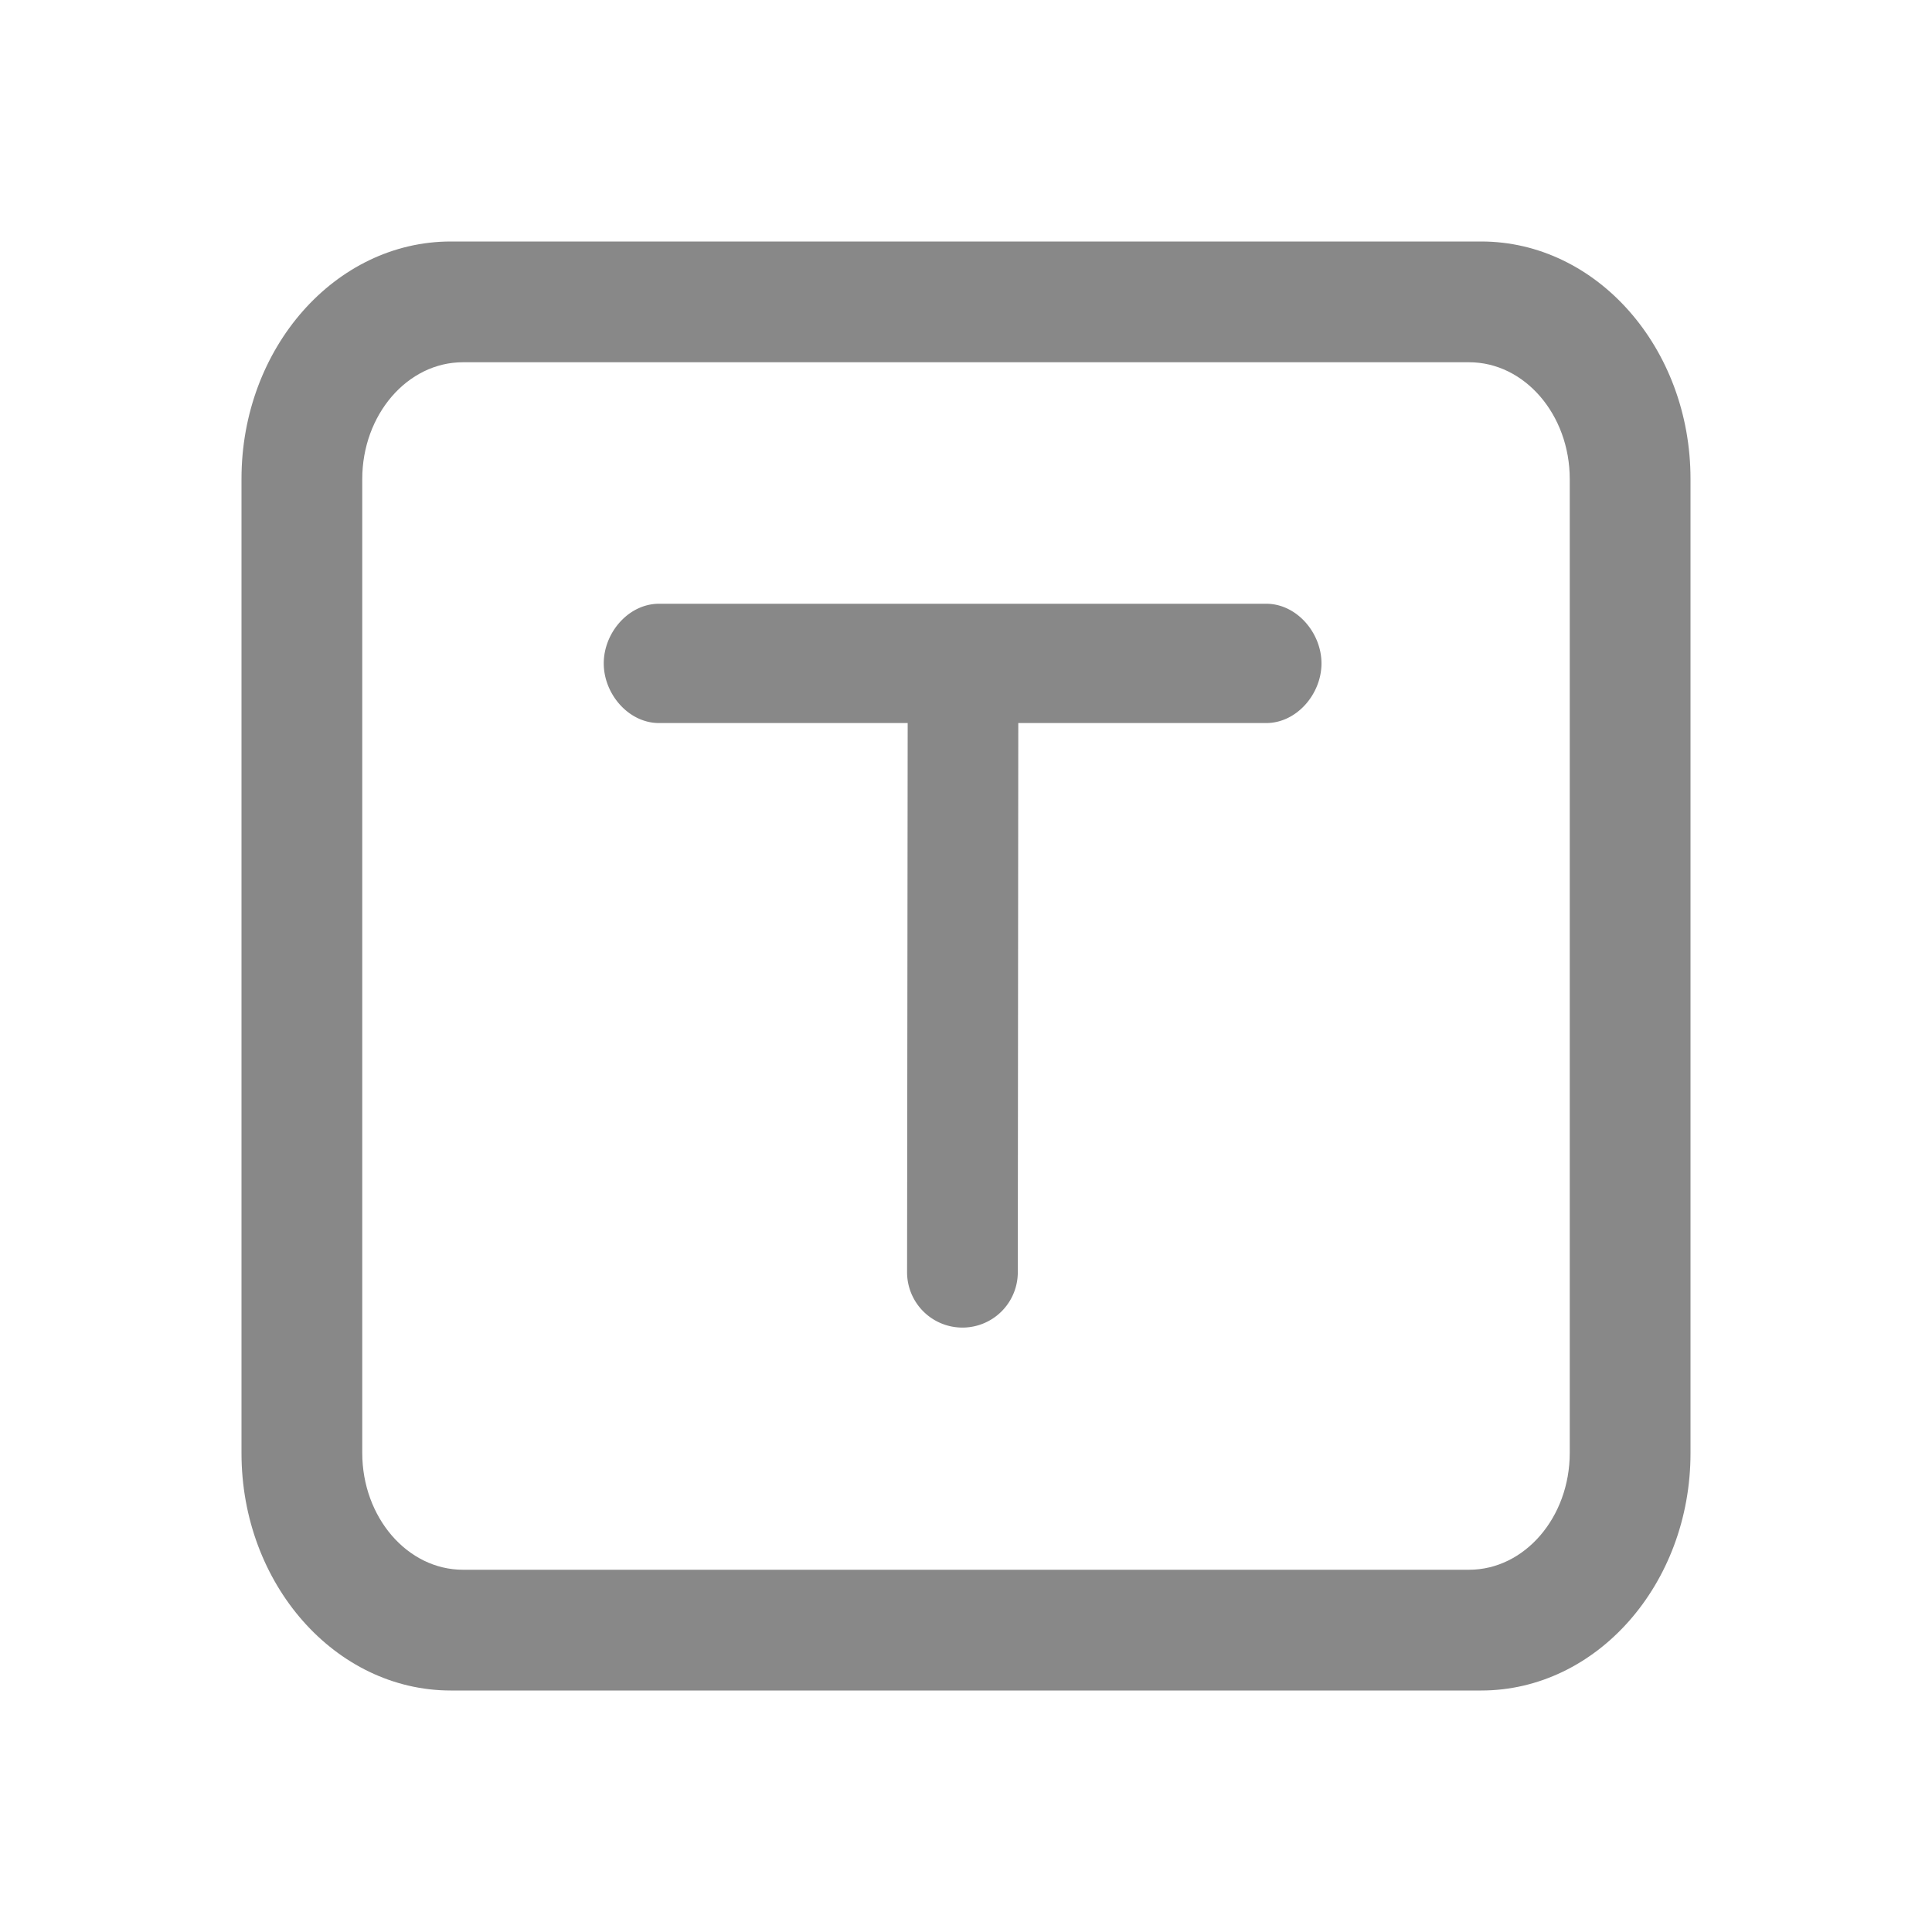 <svg t="1685974532695" class="icon" viewBox="0 0 1024 1024" version="1.1" xmlns="http://www.w3.org/2000/svg" p-id="1482" width="200" height="200"><path d="M785.088 128H238.912C177.728 128 128 184.448 128 253.76v516.48C128 839.552 177.728 896 238.912 896h546.176c61.184 0 110.912-56.448 110.912-125.76v-516.48C896 184.448 846.272 128 785.088 128zM832 770.048c0 34.176-23.936 61.952-53.376 61.952H245.376c-29.44 0-53.376-27.776-53.376-61.952V253.952C192 219.776 215.936 192 245.376 192h533.248c29.44 0 53.376 27.776 53.376 61.952v516.096z" fill="#888888" p-id="1483"></path><path d="M671.104 320H349.312C333.12 320 320 335.36 320 351.616c0 16.192 13.12 31.616 29.312 31.616h131.776l-0.32 291.072a29.312 29.312 0 0 0 58.688 0l0.256-291.072h131.392c16.192 0 29.312-15.424 29.312-31.616S687.296 320 671.104 320z" fill="#888888" p-id="1484"></path></svg>